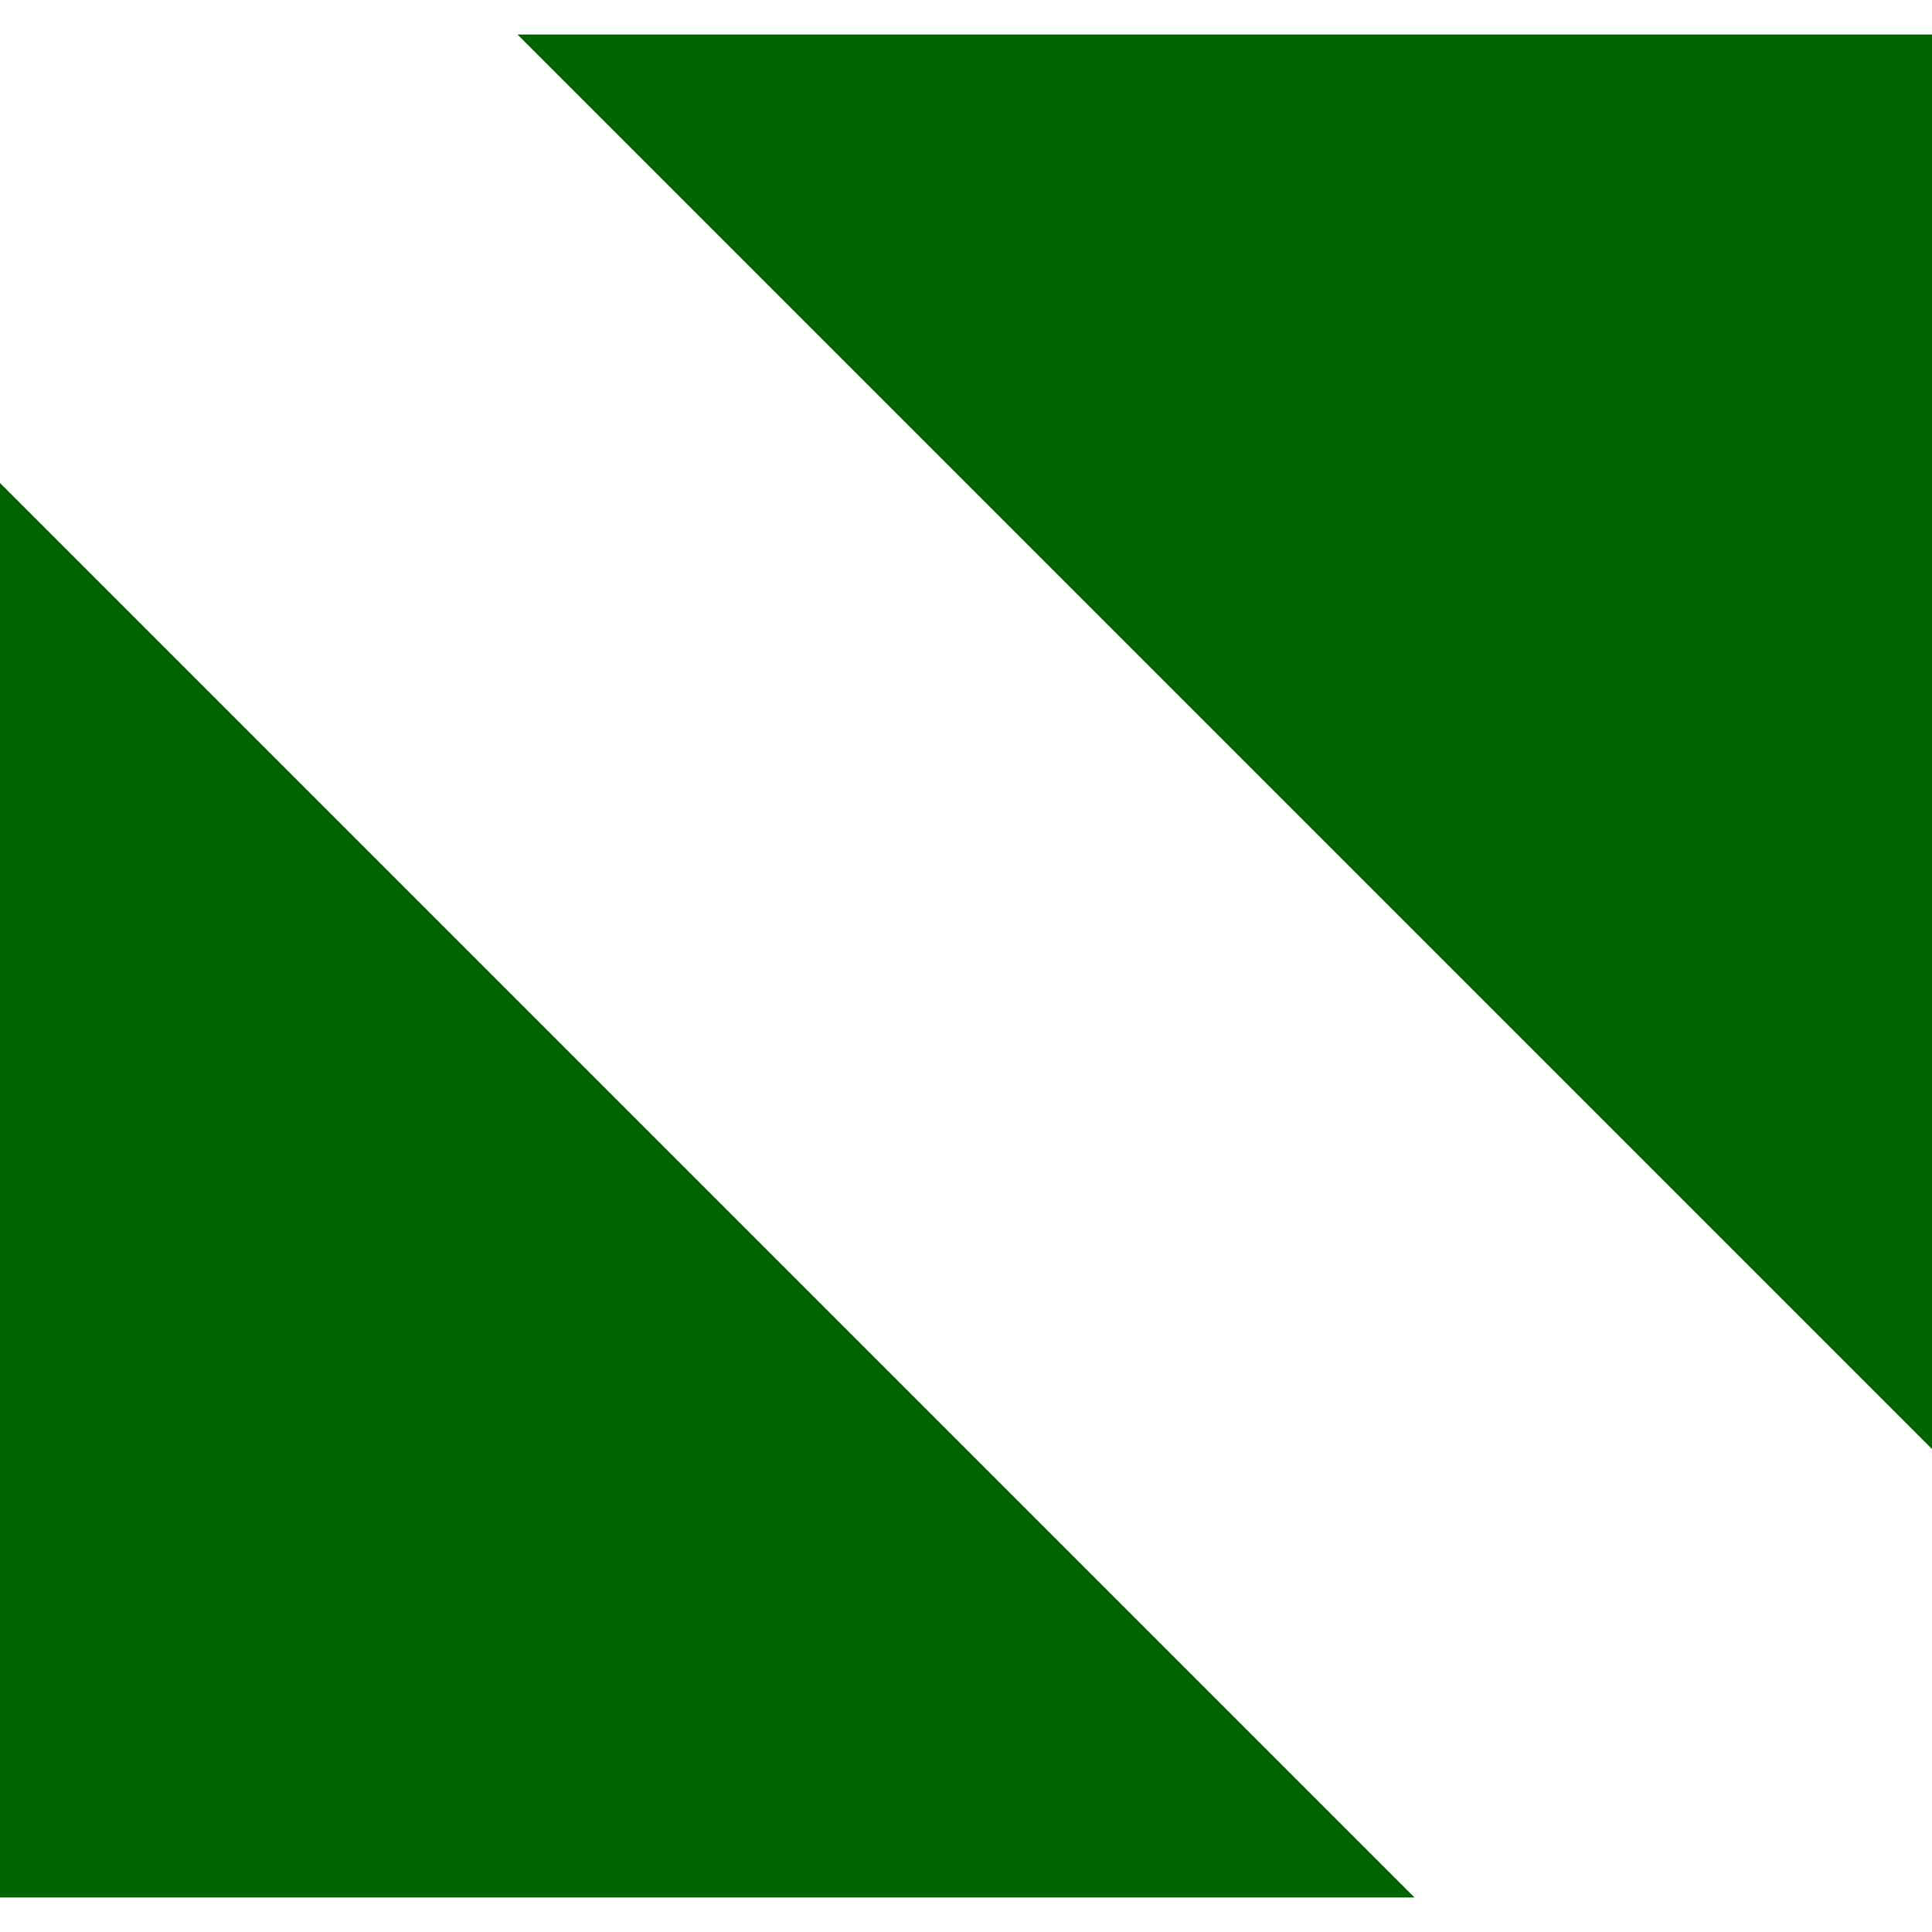 <svg id="Группа_5" data-name="Группа 5" xmlns="http://www.w3.org/2000/svg" width="56" height="56" viewBox="0 0 56 56">
<defs>
    <style>
      .cls-1 {
        fill: #016400;
        fill-rule: evenodd;
      }
    </style>
  </defs>
  <path id="Фигура_1" data-name="Фигура 1" class="cls-1" d="M41,95H82L41,54" transform="translate(-41 -40)"/>
  <path id="Фигура_1_копия" data-name="Фигура 1 копия" class="cls-1" d="M97,41H56L97,82" transform="translate(-41 -40)"/>
</svg>
